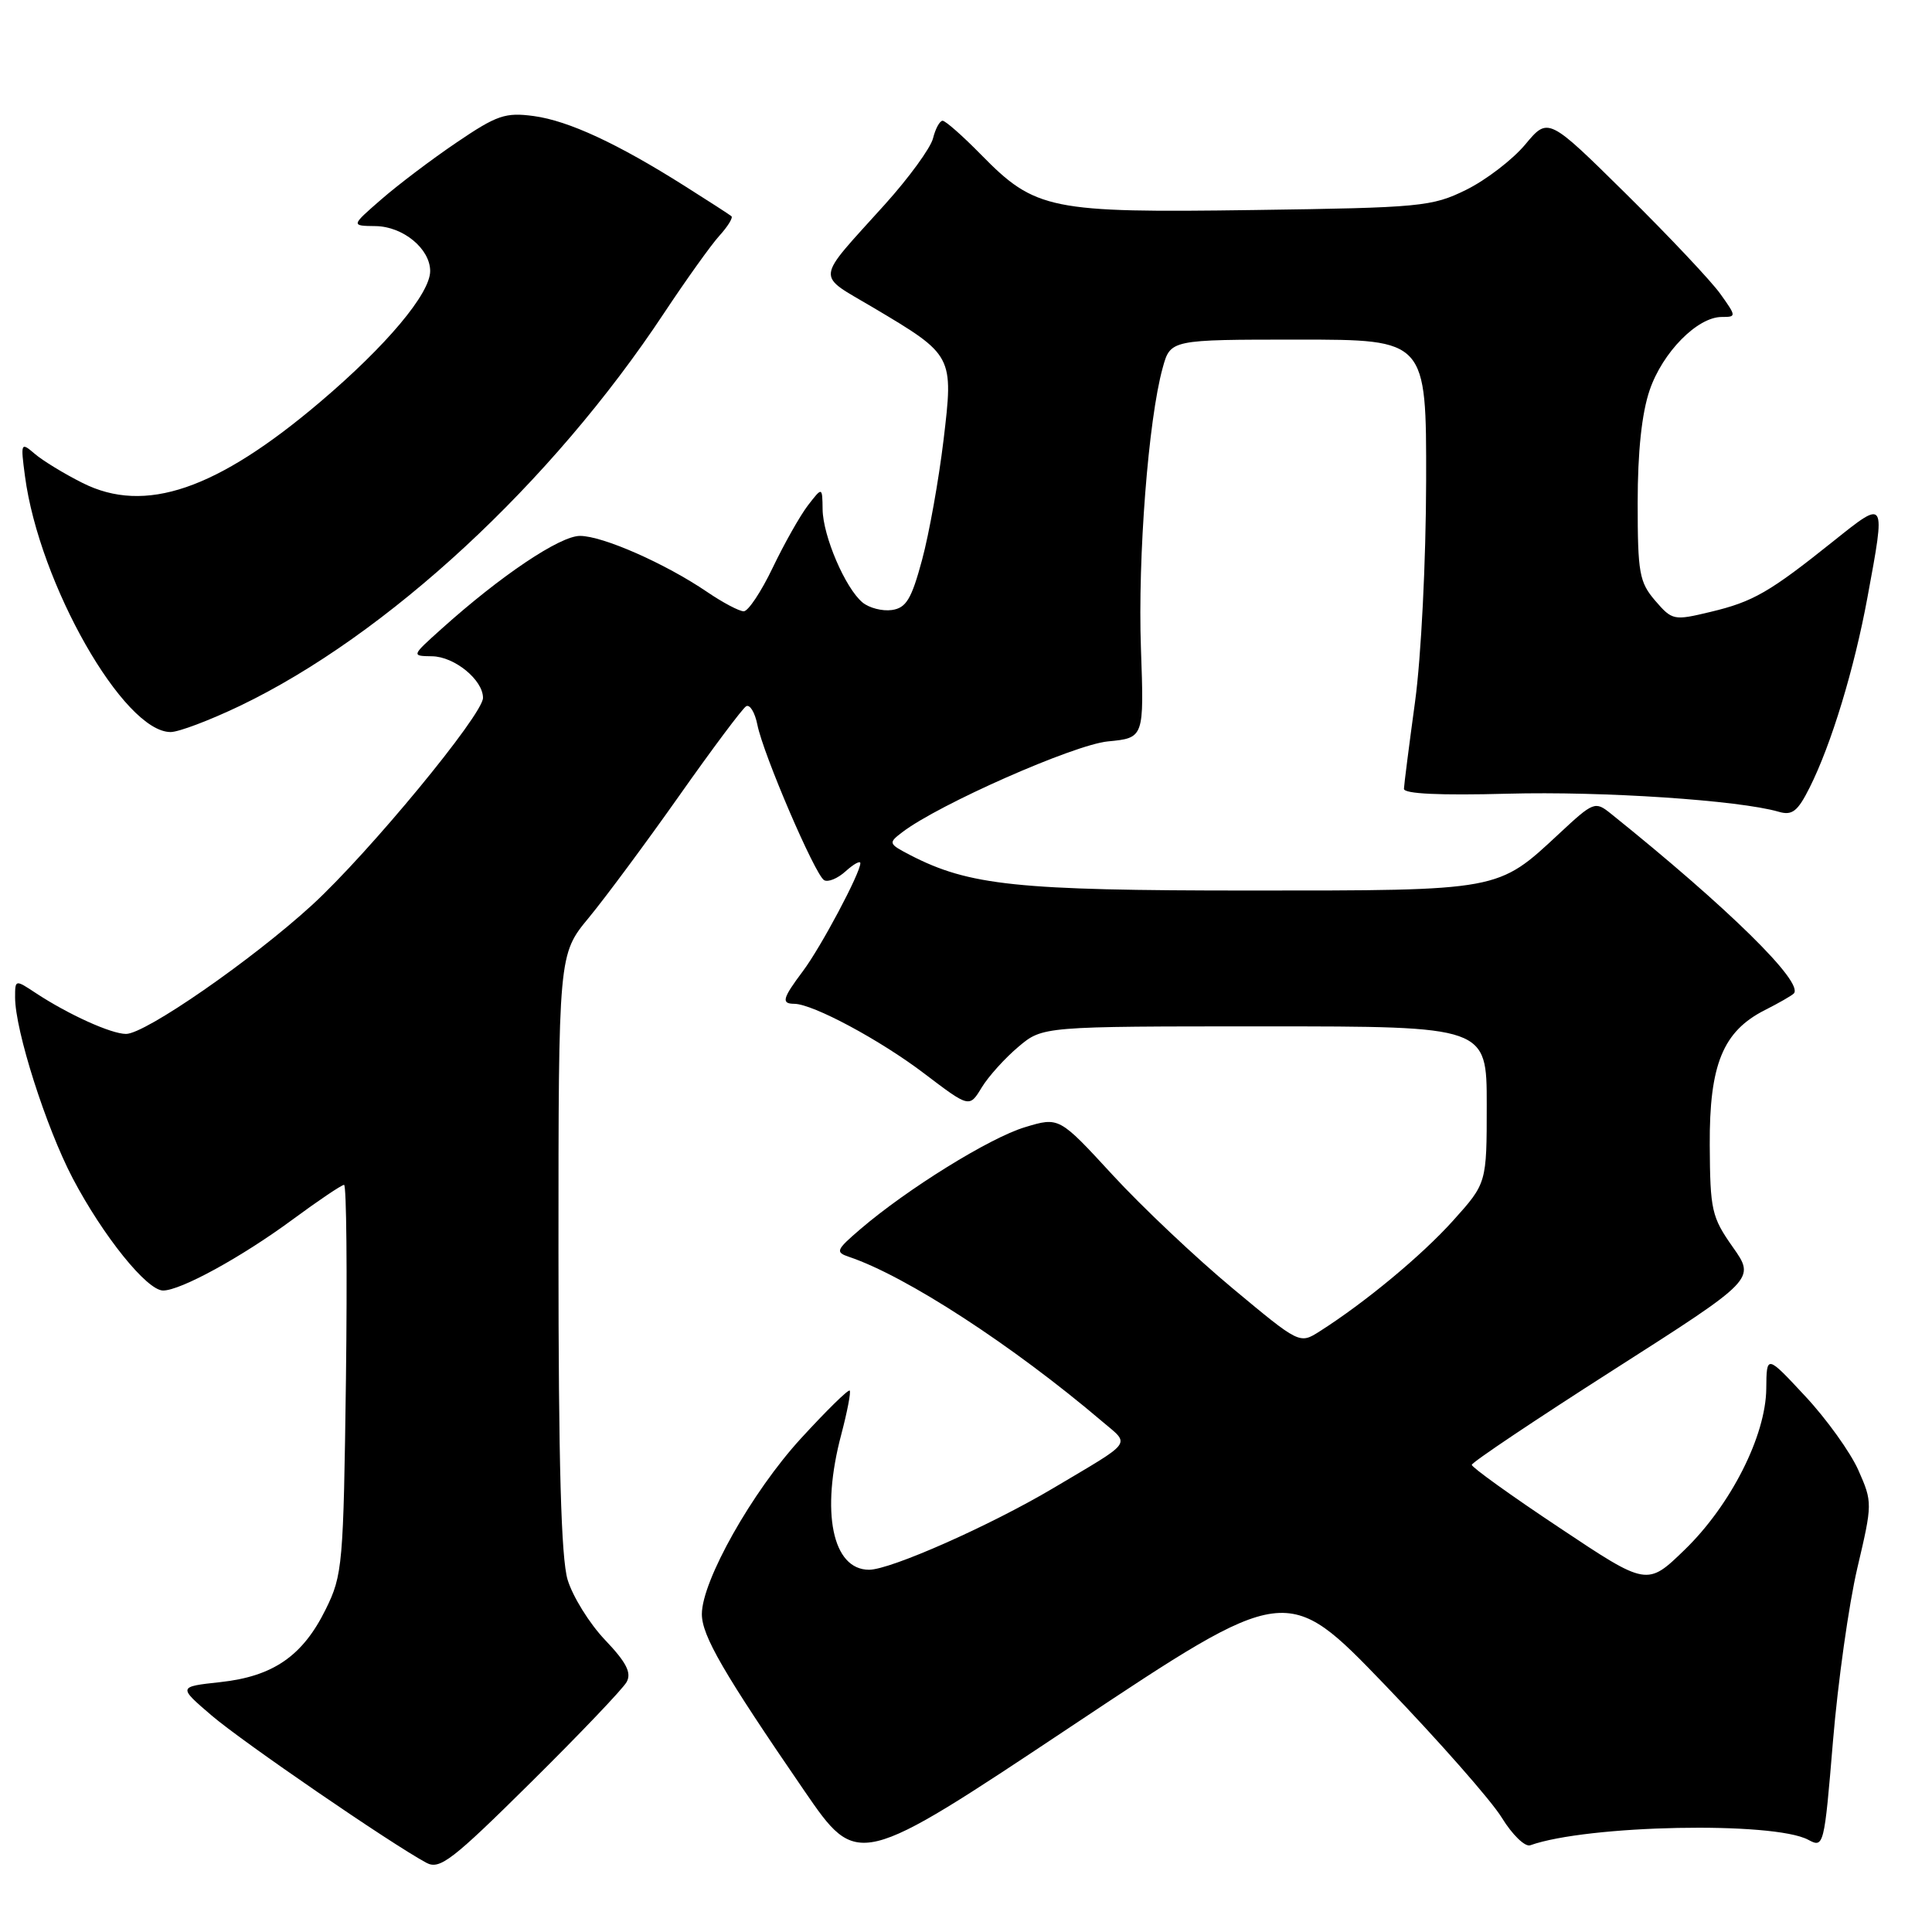<?xml version="1.0" encoding="UTF-8" standalone="no"?>
<!DOCTYPE svg PUBLIC "-//W3C//DTD SVG 1.1//EN" "http://www.w3.org/Graphics/SVG/1.1/DTD/svg11.dtd" >
<svg xmlns="http://www.w3.org/2000/svg" xmlns:xlink="http://www.w3.org/1999/xlink" version="1.1" viewBox="0 0 256 256">
 <g >
 <path fill="currentColor"
d=" M 83.03 222.88 C 83.71 221.66 83.00 220.27 80.18 217.31 C 78.11 215.14 75.88 211.54 75.21 209.32 C 74.35 206.44 74.00 193.85 74.00 165.87 C 74.00 126.46 74.00 126.46 78.02 121.60 C 80.23 118.92 85.62 111.65 90.00 105.44 C 94.38 99.22 98.37 93.89 98.86 93.59 C 99.35 93.28 100.03 94.39 100.36 96.05 C 101.14 99.96 107.97 115.86 109.19 116.62 C 109.70 116.94 111.00 116.41 112.06 115.44 C 113.13 114.48 114.00 114.00 114.00 114.38 C 114.00 115.68 108.77 125.51 106.39 128.68 C 103.67 132.31 103.49 133.00 105.25 133.01 C 107.72 133.03 116.62 137.80 122.47 142.25 C 128.45 146.79 128.45 146.79 130.08 144.10 C 130.98 142.62 133.17 140.20 134.94 138.71 C 138.15 136.00 138.15 136.00 167.58 136.00 C 197.00 136.00 197.00 136.00 197.00 146.39 C 197.00 156.78 197.00 156.78 192.55 161.73 C 188.38 166.37 180.89 172.58 174.85 176.42 C 172.20 178.10 172.20 178.10 163.35 170.73 C 158.48 166.68 151.31 159.91 147.42 155.68 C 140.34 147.99 140.34 147.99 135.81 149.36 C 131.17 150.75 120.23 157.53 114.00 162.87 C 110.78 165.63 110.66 165.92 112.50 166.54 C 120.07 169.09 134.18 178.27 146.02 188.33 C 149.79 191.54 150.33 190.79 139.54 197.20 C 131.20 202.15 118.00 208.00 115.16 208.00 C 110.29 208.00 108.73 200.37 111.48 190.05 C 112.27 187.05 112.77 184.44 112.59 184.26 C 112.40 184.07 109.49 186.93 106.12 190.61 C 99.65 197.67 93.00 209.48 93.00 213.88 C 93.01 216.75 95.86 221.67 106.57 237.28 C 113.65 247.59 113.65 247.59 142.07 228.67 C 170.50 209.75 170.50 209.75 183.50 223.25 C 190.65 230.68 197.62 238.60 199.00 240.86 C 200.38 243.11 202.07 244.75 202.76 244.51 C 210.31 241.81 235.01 241.32 239.60 243.78 C 241.66 244.89 241.72 244.66 242.88 230.70 C 243.53 222.89 244.98 212.59 246.10 207.80 C 248.12 199.22 248.12 199.05 246.24 194.80 C 245.19 192.44 242.03 188.03 239.20 185.00 C 234.08 179.50 234.08 179.50 234.04 184.00 C 233.98 190.25 229.34 199.42 223.24 205.34 C 218.25 210.18 218.25 210.18 206.63 202.43 C 200.23 198.18 195.01 194.42 195.02 194.10 C 195.02 193.77 203.49 188.10 213.82 181.50 C 232.61 169.50 232.61 169.50 229.60 165.24 C 226.80 161.26 226.60 160.36 226.55 151.74 C 226.49 141.06 228.30 136.65 233.86 133.84 C 235.68 132.92 237.39 131.94 237.68 131.65 C 239.10 130.23 229.00 120.30 213.42 107.79 C 211.36 106.14 211.14 106.23 206.61 110.45 C 198.40 118.09 198.91 118.00 165.49 118.00 C 134.74 118.00 128.42 117.34 120.60 113.30 C 117.72 111.80 117.68 111.70 119.56 110.27 C 124.37 106.59 142.29 98.68 146.80 98.24 C 151.60 97.78 151.60 97.78 151.18 85.91 C 150.75 73.87 152.16 55.58 154.06 48.75 C 155.09 45.00 155.09 45.00 172.05 45.00 C 189.00 45.00 189.00 45.00 188.97 63.75 C 188.95 74.32 188.31 87.08 187.50 93.00 C 186.71 98.78 186.05 103.96 186.03 104.52 C 186.01 105.19 190.81 105.41 199.75 105.17 C 212.38 104.83 230.40 106.03 235.68 107.56 C 237.48 108.09 238.20 107.52 239.79 104.35 C 242.65 98.66 245.71 88.60 247.45 79.14 C 249.87 66.05 249.92 66.13 242.97 71.68 C 234.46 78.49 232.31 79.73 226.65 81.08 C 221.78 82.25 221.58 82.21 219.32 79.59 C 217.22 77.14 217.00 75.92 217.00 66.62 C 217.00 59.86 217.54 54.76 218.59 51.69 C 220.30 46.68 224.91 42.00 228.14 42.00 C 230.09 42.00 230.09 41.93 227.96 38.95 C 226.77 37.27 221.14 31.30 215.47 25.70 C 205.14 15.50 205.14 15.50 202.10 19.15 C 200.43 21.15 196.91 23.85 194.28 25.15 C 189.75 27.38 188.30 27.52 166.11 27.83 C 139.14 28.21 137.18 27.82 129.99 20.49 C 127.57 18.02 125.28 16.00 124.90 16.00 C 124.52 16.00 123.95 17.05 123.63 18.33 C 123.31 19.61 120.44 23.55 117.26 27.08 C 107.89 37.48 108.04 36.20 115.73 40.77 C 126.35 47.08 126.36 47.10 125.02 58.34 C 124.39 63.57 123.12 70.70 122.18 74.18 C 120.78 79.39 120.07 80.56 118.18 80.83 C 116.92 81.01 115.17 80.56 114.29 79.83 C 112.01 77.94 109.05 71.04 109.00 67.50 C 108.96 64.50 108.96 64.50 107.05 66.97 C 106.01 68.33 103.91 72.05 102.39 75.22 C 100.87 78.40 99.14 81.00 98.55 81.00 C 97.95 81.00 95.76 79.84 93.69 78.43 C 88.14 74.66 79.88 71.02 76.86 71.01 C 74.21 71.00 66.38 76.25 58.50 83.33 C 54.50 86.92 54.50 86.92 57.25 86.96 C 60.22 87.00 64.00 90.09 64.00 92.47 C 64.00 94.69 48.88 113.02 41.34 119.93 C 33.42 127.18 19.24 137.01 16.70 137.00 C 14.73 137.00 9.06 134.43 4.75 131.59 C 2.01 129.78 2.00 129.78 2.00 132.16 C 2.00 136.54 6.10 149.39 9.64 156.14 C 13.66 163.78 19.47 171.00 21.61 171.00 C 23.94 171.00 31.99 166.59 38.75 161.61 C 42.19 159.07 45.27 157.00 45.59 157.00 C 45.91 157.00 46.02 168.59 45.84 182.75 C 45.51 207.36 45.40 208.71 43.16 213.24 C 40.12 219.42 36.20 222.13 29.19 222.89 C 23.59 223.50 23.59 223.50 28.04 227.31 C 32.14 230.82 51.84 244.33 56.50 246.83 C 58.26 247.78 59.90 246.52 70.32 236.20 C 76.82 229.77 82.54 223.77 83.03 222.88 Z  M 31.77 93.54 C 51.30 84.18 73.08 64.02 87.98 41.50 C 90.90 37.10 94.19 32.49 95.31 31.25 C 96.43 30.02 97.15 28.85 96.92 28.65 C 96.69 28.45 93.93 26.67 90.78 24.68 C 81.80 19.00 75.34 16.01 70.74 15.38 C 66.96 14.87 65.85 15.25 60.50 18.88 C 57.20 21.11 52.70 24.52 50.50 26.44 C 46.50 29.92 46.50 29.92 49.75 29.96 C 53.40 30.00 57.00 32.96 57.00 35.92 C 57.00 38.90 51.22 45.79 42.47 53.22 C 28.71 64.91 19.21 68.16 10.93 63.99 C 8.49 62.77 5.65 61.03 4.60 60.13 C 2.76 58.55 2.72 58.65 3.31 63.10 C 5.20 77.35 16.38 97.00 22.61 97.00 C 23.68 97.00 27.80 95.44 31.77 93.54 Z "/>
</g>
</svg>